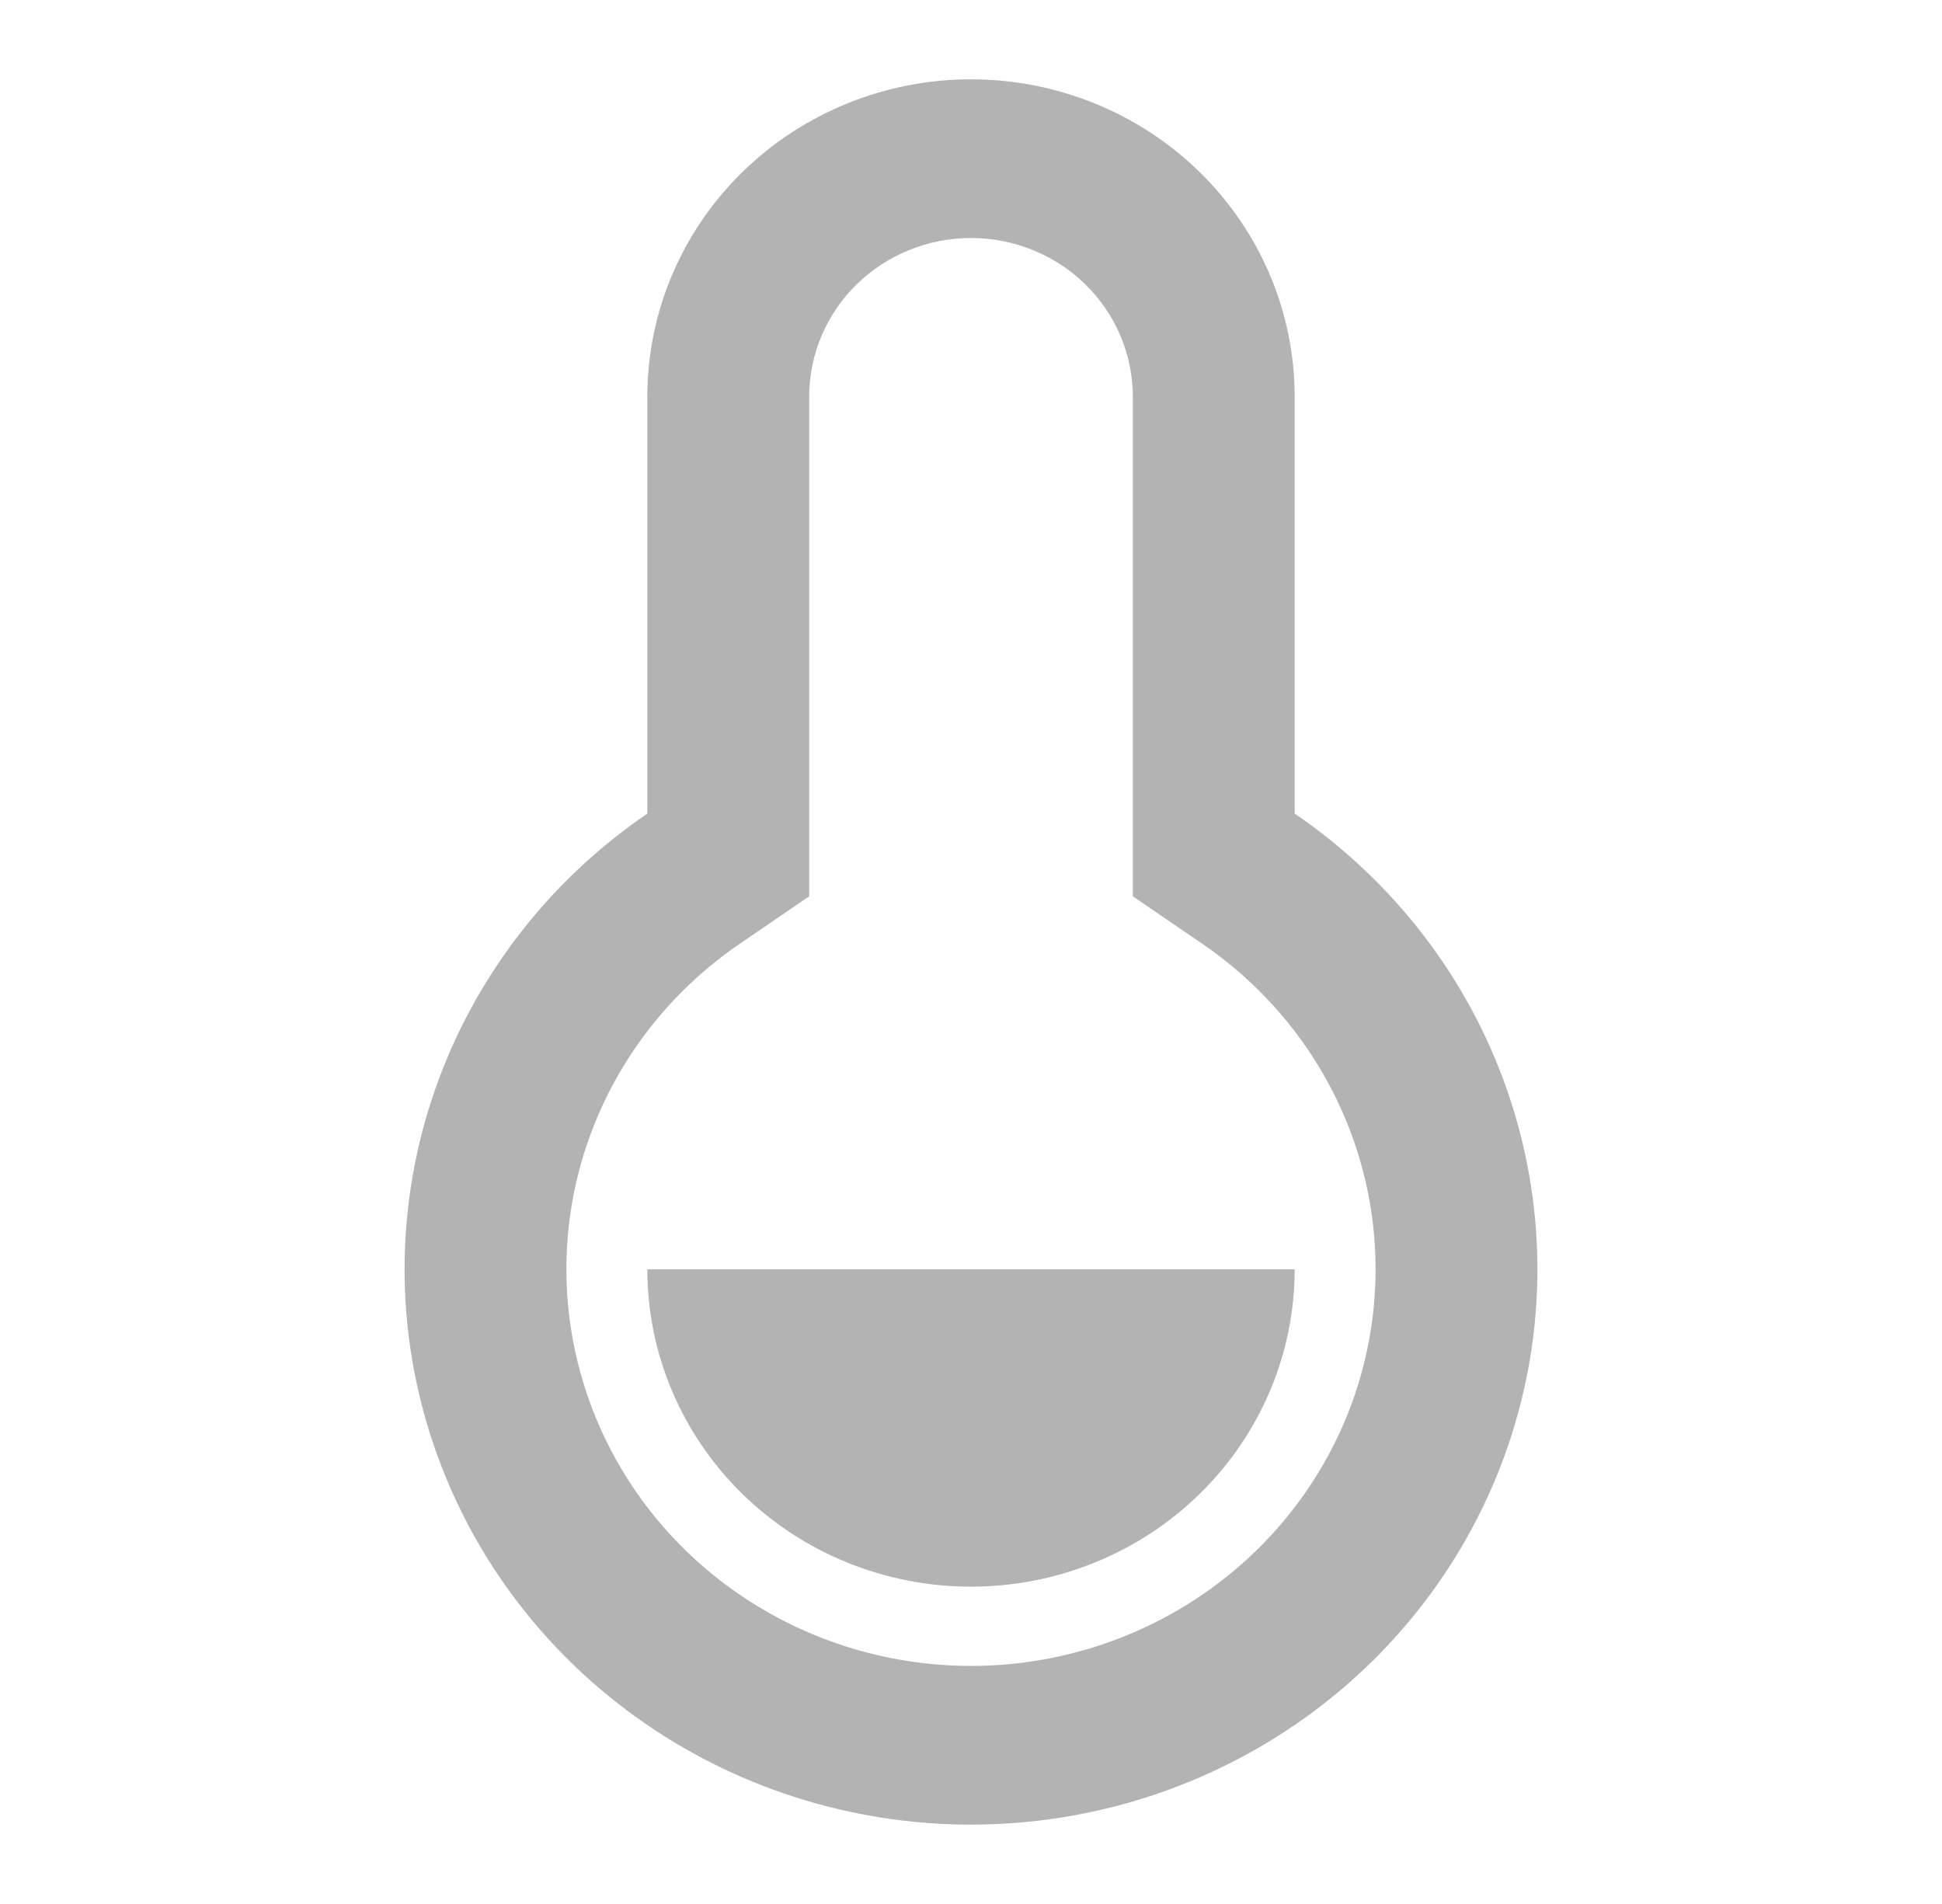 <svg width="51" height="50" viewBox="0 0 51 50" fill="none" xmlns="http://www.w3.org/2000/svg">
<g clip-path="url(#clip0_1_9)">
<path d="M17 10.417C17 8.207 17.895 6.087 19.49 4.524C21.084 2.961 23.246 2.083 25.5 2.083C27.754 2.083 29.916 2.961 31.51 4.524C33.105 6.087 34 8.207 34 10.417V21.365C36.599 23.139 38.552 25.68 39.576 28.618C40.6 31.556 40.641 34.737 39.692 37.7C38.744 40.662 36.856 43.25 34.304 45.087C31.751 46.925 28.667 47.916 25.5 47.916C22.333 47.916 19.249 46.925 16.696 45.087C14.144 43.25 12.256 40.662 11.308 37.7C10.359 34.737 10.4 31.556 11.424 28.618C12.448 25.68 14.401 23.139 17 21.365V10.417ZM19.431 24.781C17.574 26.048 16.178 27.863 15.446 29.962C14.714 32.06 14.685 34.333 15.362 36.449C16.039 38.566 17.388 40.415 19.211 41.727C21.035 43.04 23.238 43.748 25.5 43.748C27.762 43.748 29.965 43.04 31.789 41.727C33.612 40.415 34.961 38.566 35.638 36.449C36.315 34.333 36.285 32.06 35.554 29.962C34.822 27.863 33.426 26.048 31.569 24.781L29.75 23.538V10.417C29.75 9.312 29.302 8.252 28.505 7.47C27.708 6.689 26.627 6.25 25.5 6.25C24.373 6.25 23.292 6.689 22.495 7.47C21.698 8.252 21.25 9.312 21.25 10.417V23.538L19.431 24.781ZM17 33.333H34C34 35.544 33.105 37.663 31.51 39.226C29.916 40.789 27.754 41.667 25.5 41.667C23.246 41.667 21.084 40.789 19.49 39.226C17.895 37.663 17 35.544 17 33.333Z" fill="#B3B3B3"/>
</g>
<defs>
<clipPath id="clip0_1_9">
<rect width="51" height="50" fill="white"/>
</clipPath>
</defs>
</svg>
